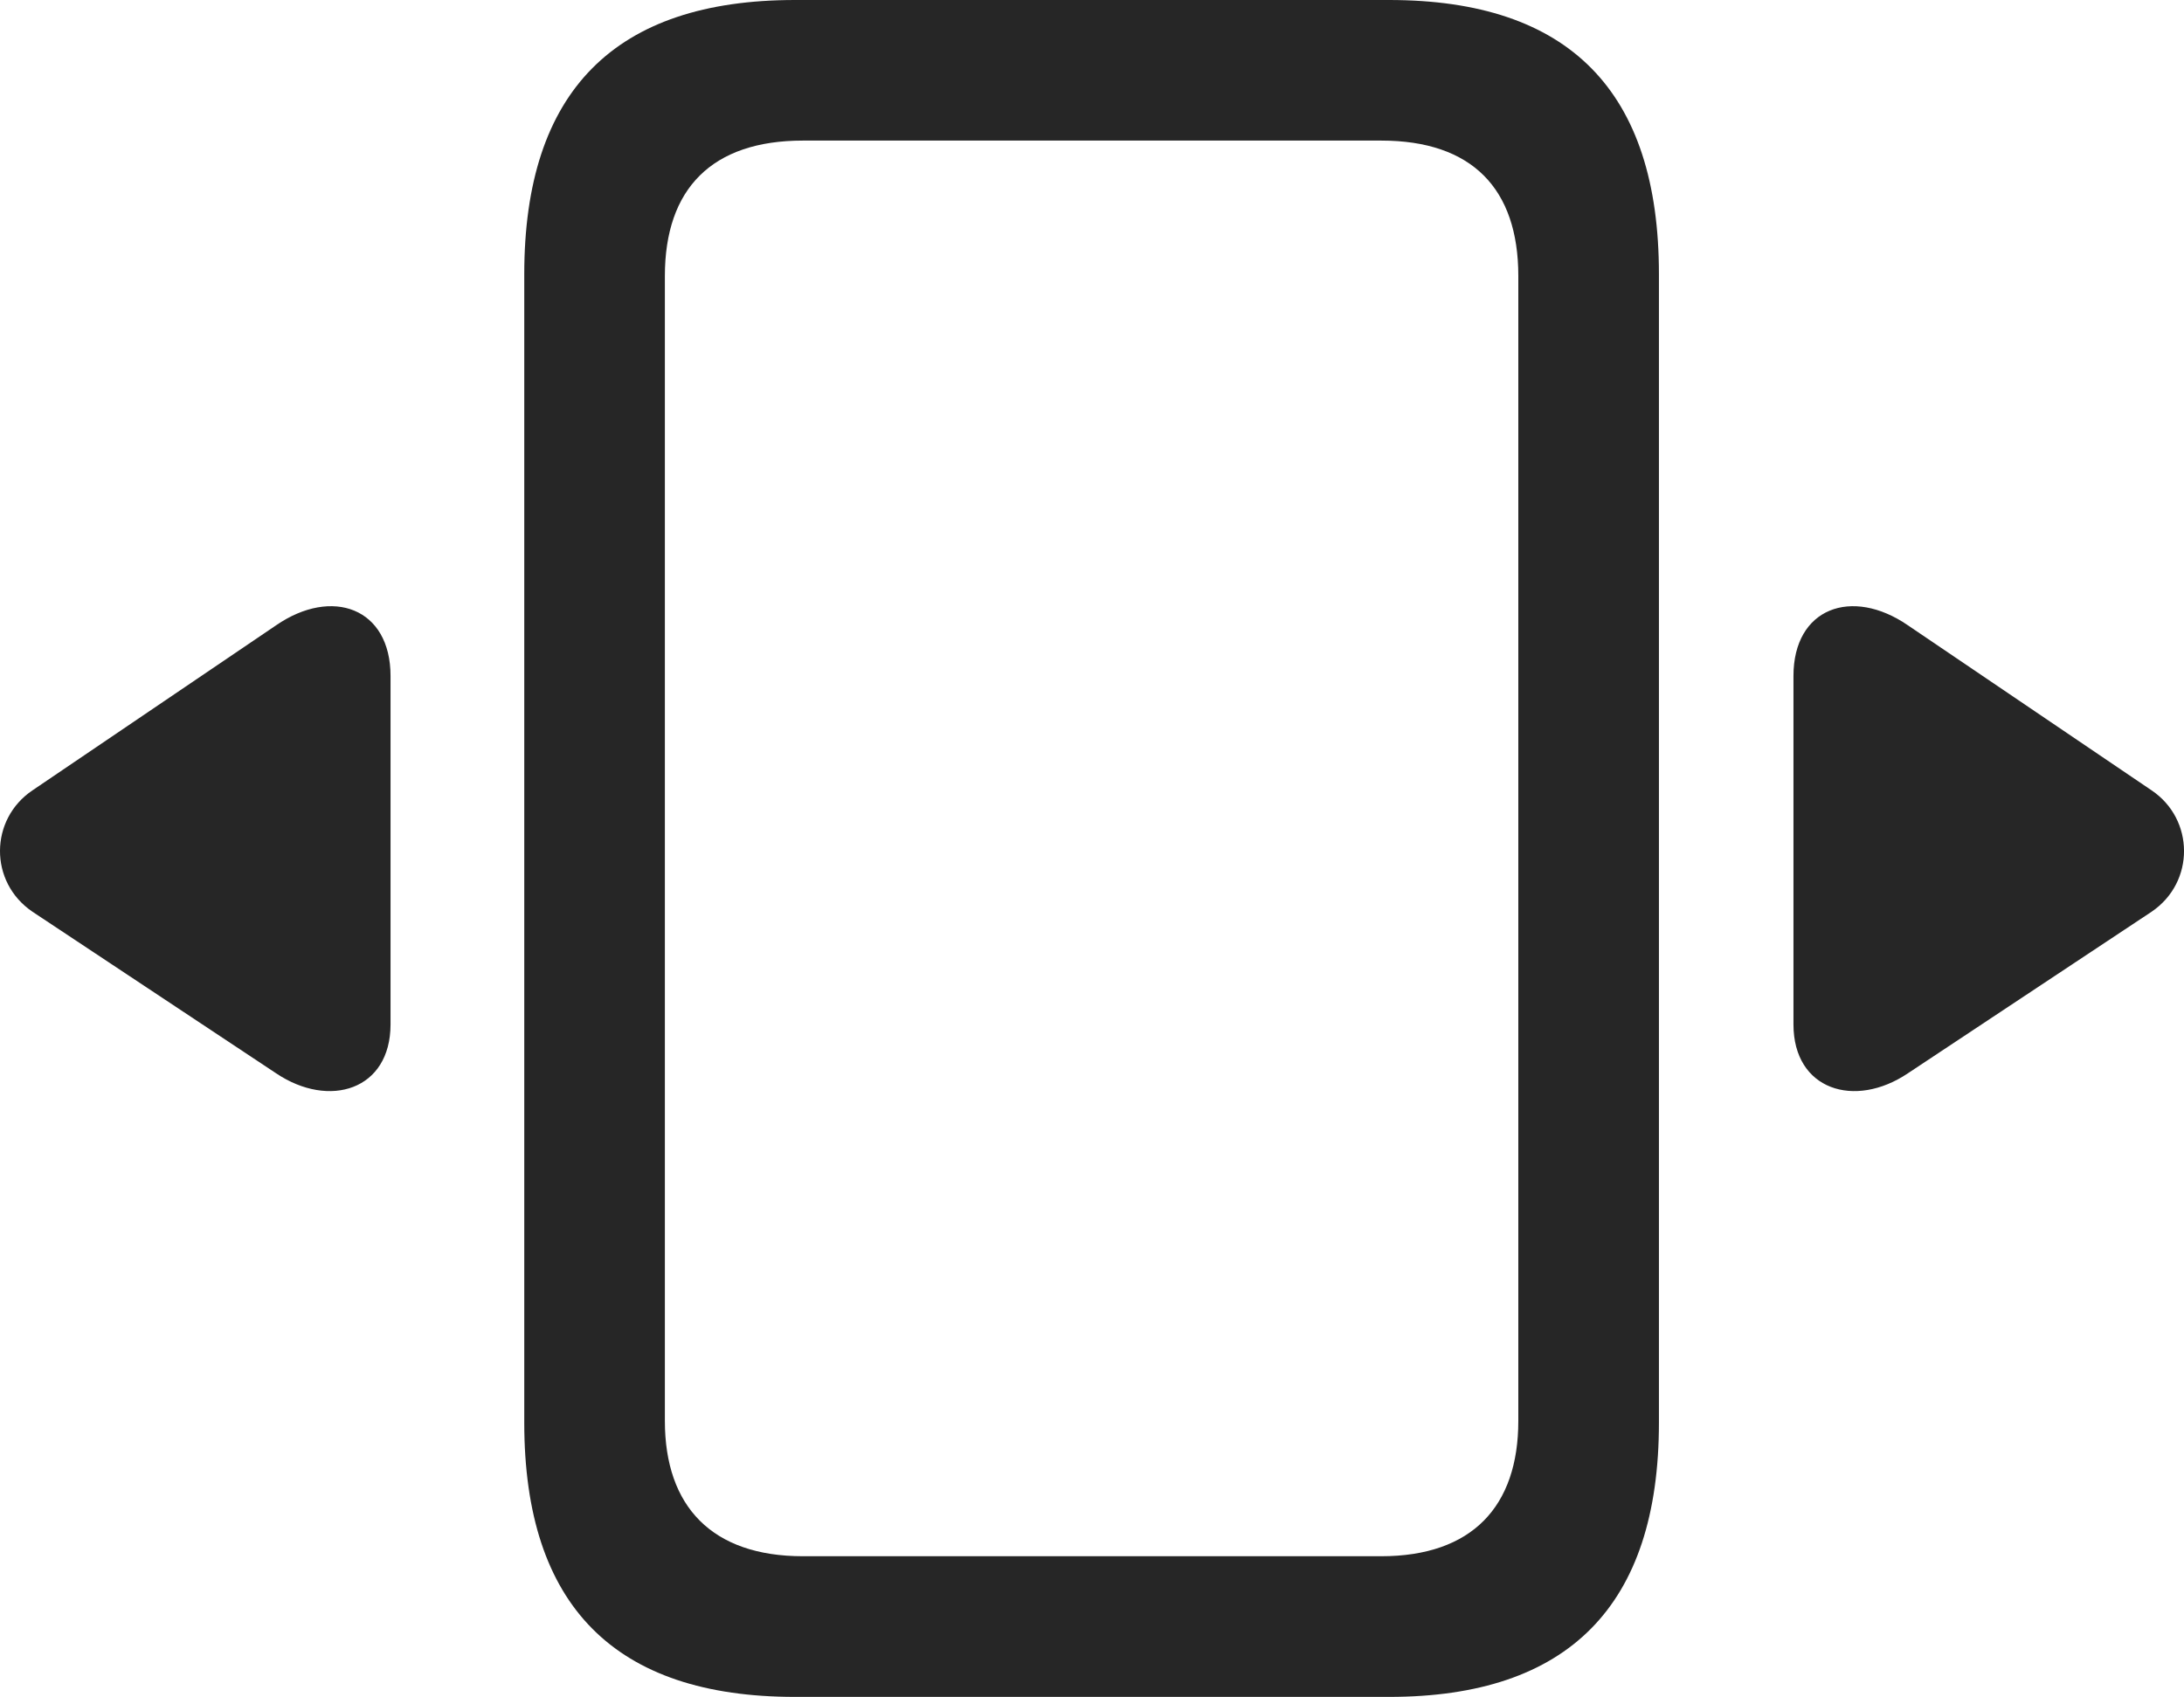 <?xml version="1.0" encoding="UTF-8"?>
<!--Generator: Apple Native CoreSVG 175.5-->
<!DOCTYPE svg
PUBLIC "-//W3C//DTD SVG 1.1//EN"
       "http://www.w3.org/Graphics/SVG/1.1/DTD/svg11.dtd">
<svg version="1.1" xmlns="http://www.w3.org/2000/svg" xmlns:xlink="http://www.w3.org/1999/xlink" width="24.416" height="18.975">
 <g>
  <rect height="18.975" opacity="0" width="24.416" x="0" y="0"/>
  <path d="M5.861 3.066L5.861 15.908C5.861 17.959 6.876 18.975 8.888 18.975L15.529 18.975C17.53 18.975 18.546 17.959 18.546 15.908L18.546 3.066C18.546 1.016 17.54 0 15.529 0L8.888 0C6.876 0 5.861 1.016 5.861 3.066ZM7.433 3.086C7.433 2.109 7.96 1.572 8.976 1.572L15.441 1.572C16.456 1.572 16.974 2.109 16.974 3.086L16.974 15.889C16.974 16.846 16.456 17.402 15.441 17.402L8.976 17.402C7.96 17.402 7.433 16.846 7.433 15.889Z" fill="#000000" fill-opacity="0.85"/>
  <path d="M21.329 12.002L24.054 10.195C24.542 9.863 24.532 9.16 24.054 8.838L21.329 6.992C20.704 6.562 20.05 6.797 20.05 7.559L20.05 11.455C20.05 12.188 20.734 12.402 21.329 12.002ZM3.087 12.002C3.683 12.402 4.366 12.188 4.366 11.455L4.366 7.559C4.366 6.797 3.712 6.562 3.087 6.992L0.363 8.838C-0.116 9.16-0.126 9.863 0.363 10.195Z" fill="#000000" fill-opacity="0.85"/>
 </g>
</svg>
